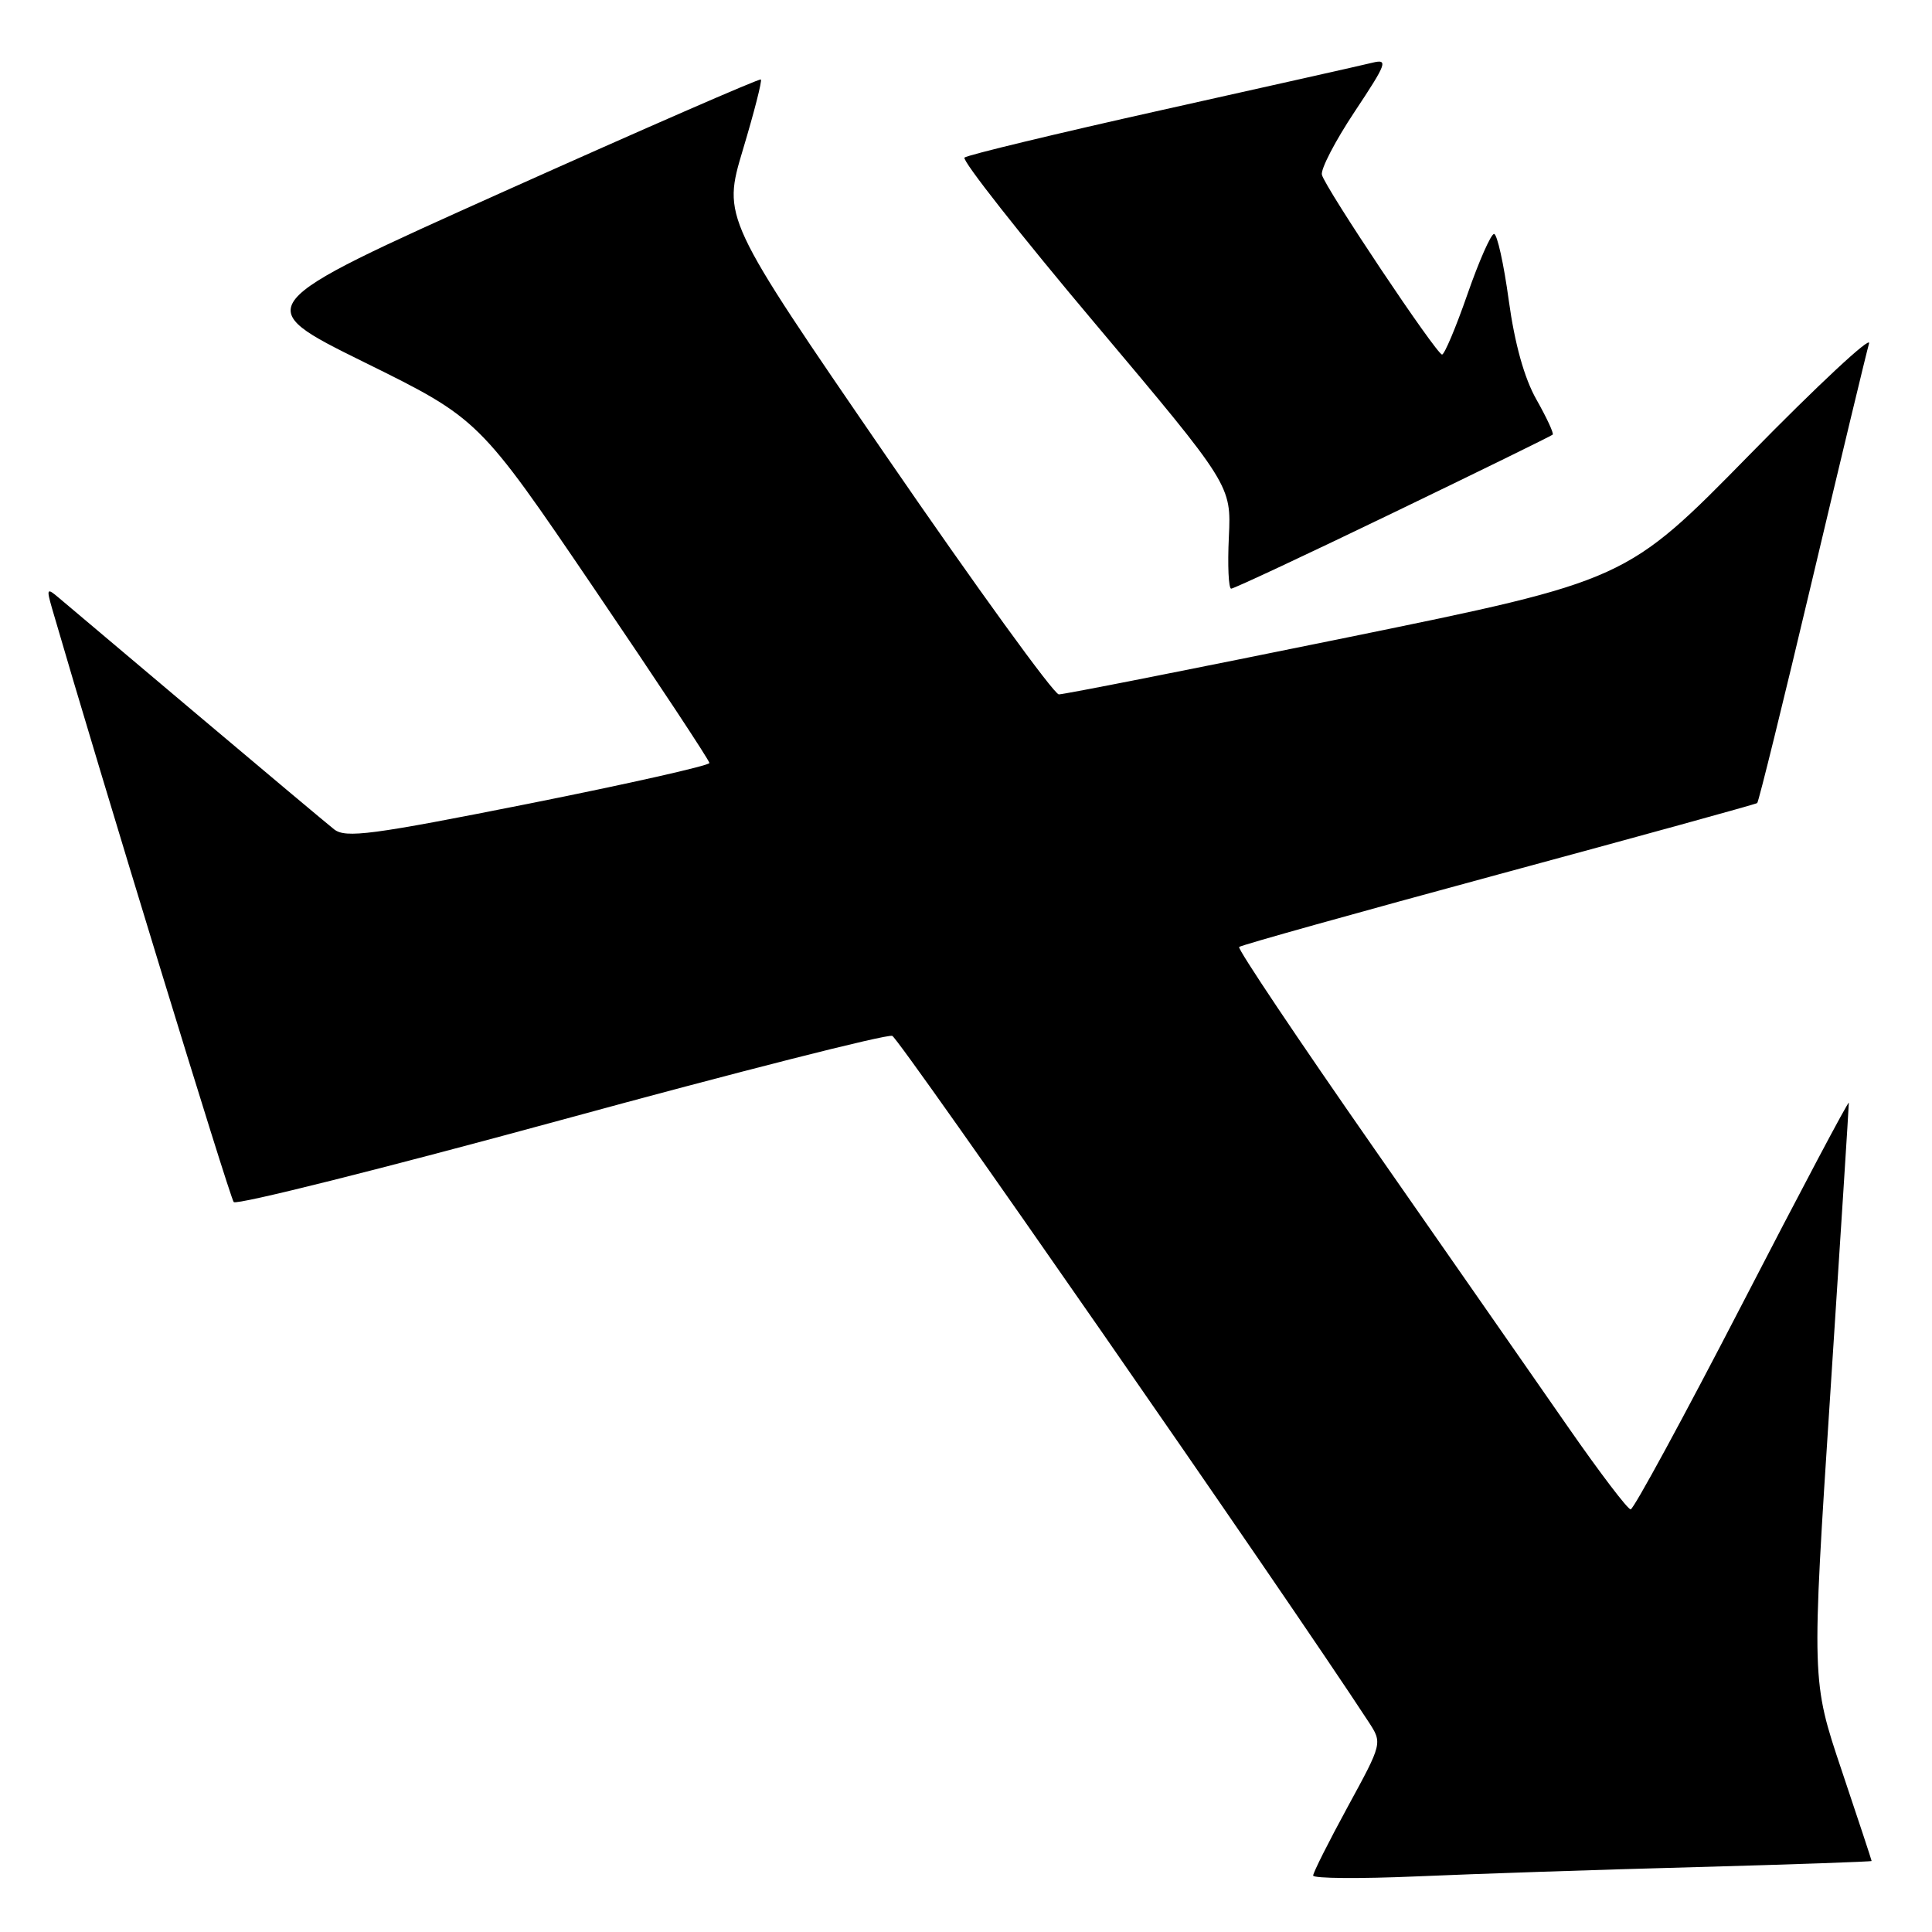 <?xml version="1.0" encoding="UTF-8" standalone="no"?>
<!DOCTYPE svg PUBLIC "-//W3C//DTD SVG 1.1//EN" "http://www.w3.org/Graphics/SVG/1.1/DTD/svg11.dtd" >
<svg xmlns="http://www.w3.org/2000/svg" xmlns:xlink="http://www.w3.org/1999/xlink" version="1.1" viewBox="0 0 256 256">
 <g >
 <path fill="currentColor"
d=" M 224.75 247.40 C 237.54 247.05 248.00 246.68 248.00 246.59 C 248.00 246.49 246.21 241.07 244.02 234.55 C 240.04 222.70 240.04 222.70 242.52 184.72 C 243.88 163.83 244.99 146.46 244.98 146.12 C 244.96 145.78 238.61 157.76 230.87 172.75 C 223.12 187.74 216.46 200.00 216.07 200.00 C 215.68 200.00 212.00 195.16 207.89 189.25 C 203.78 183.34 192.18 166.67 182.09 152.20 C 172.01 137.74 163.95 125.72 164.19 125.48 C 164.42 125.24 179.89 120.92 198.56 115.86 C 217.23 110.81 232.65 106.56 232.84 106.41 C 233.03 106.26 236.31 92.95 240.13 76.82 C 243.95 60.70 247.34 46.60 247.66 45.50 C 247.98 44.40 240.87 51.02 231.87 60.21 C 215.50 76.91 215.50 76.91 178.50 84.47 C 158.15 88.62 140.96 92.02 140.30 92.01 C 139.65 92.00 129.35 77.79 117.42 60.42 C 95.74 28.85 95.74 28.85 98.44 19.83 C 99.93 14.87 101.00 10.69 100.82 10.53 C 100.65 10.37 85.33 17.05 66.78 25.37 C 33.07 40.50 33.07 40.50 48.27 48.00 C 63.46 55.50 63.46 55.50 78.73 77.99 C 87.13 90.36 94.00 100.76 94.00 101.10 C 94.00 101.44 83.21 103.87 70.02 106.50 C 49.21 110.64 45.80 111.09 44.27 109.89 C 43.30 109.12 35.08 102.23 26.00 94.57 C 16.93 86.91 8.73 79.99 7.78 79.20 C 6.21 77.87 6.14 77.98 6.90 80.63 C 13.31 102.69 30.45 158.69 30.97 159.28 C 31.35 159.71 50.85 154.82 74.31 148.42 C 97.77 142.01 117.54 136.99 118.23 137.26 C 119.19 137.63 170.21 211.11 181.34 228.15 C 183.18 230.97 183.18 230.97 178.59 239.39 C 176.07 244.02 174.00 248.13 174.00 248.52 C 174.00 248.91 180.19 248.96 187.75 248.63 C 195.31 248.30 211.96 247.74 224.75 247.40 Z  M 184.60 67.95 C 196.06 62.42 205.57 57.76 205.74 57.59 C 205.91 57.42 204.94 55.34 203.59 52.95 C 201.98 50.12 200.71 45.56 199.92 39.81 C 199.26 34.96 198.38 31.00 197.97 31.00 C 197.56 31.00 195.97 34.60 194.44 39.00 C 192.91 43.40 191.39 46.99 191.08 46.98 C 190.33 46.94 175.61 24.92 175.16 23.16 C 174.97 22.43 176.93 18.66 179.51 14.78 C 183.76 8.38 183.98 7.79 181.85 8.31 C 180.56 8.63 168.03 11.44 154.00 14.57 C 139.97 17.70 128.19 20.54 127.80 20.88 C 127.42 21.22 135.21 31.13 145.13 42.90 C 163.15 64.31 163.15 64.31 162.83 71.16 C 162.65 74.92 162.79 78.00 163.14 78.00 C 163.49 78.00 173.15 73.48 184.60 67.95 Z "/>
</g>
</svg>
